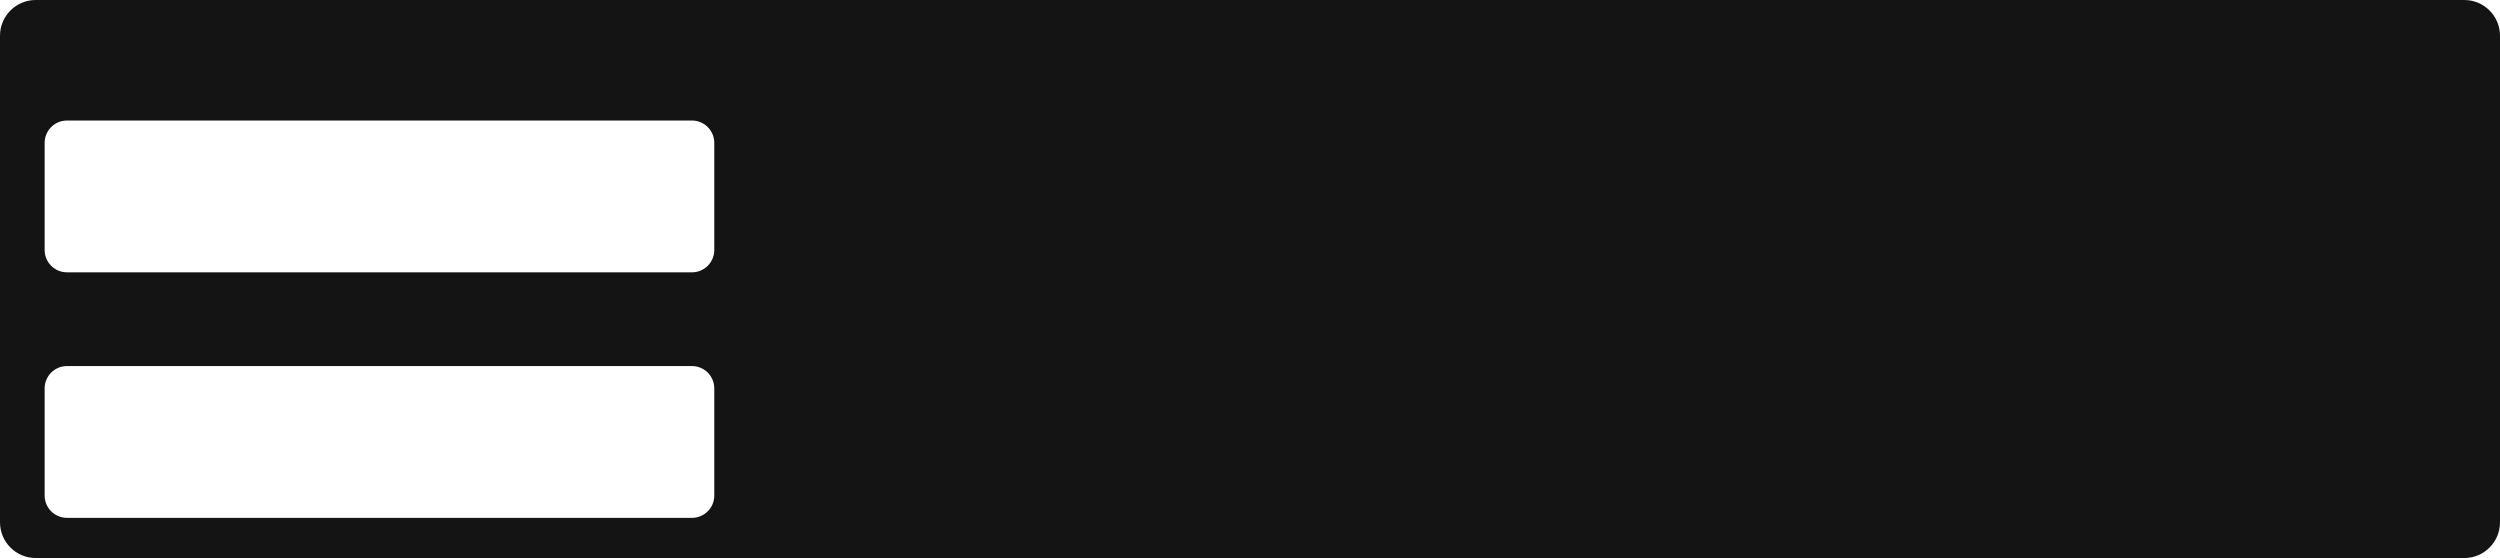<svg width="560" height="125" viewBox="0 0 560 125" fill="none" xmlns="http://www.w3.org/2000/svg">
<path fill-rule="evenodd" clip-rule="evenodd" d="M0 8C0 3.582 3.582 0 8 0H552C556.418 0 560 3.582 560 8V117C560 121.418 556.418 125 552 125H8C3.582 125 0 121.418 0 117V8ZM10 32C10 29.239 12.239 27 15 27H155C157.761 27 160 29.239 160 32V56C160 58.761 157.761 61 155 61H15C12.239 61 10 58.761 10 56V32ZM15 82C12.239 82 10 84.239 10 87V111C10 113.761 12.239 116 15 116H155C157.761 116 160 113.761 160 111V87C160 84.239 157.761 82 155 82H15Z" fill="#141414"/>
</svg>
